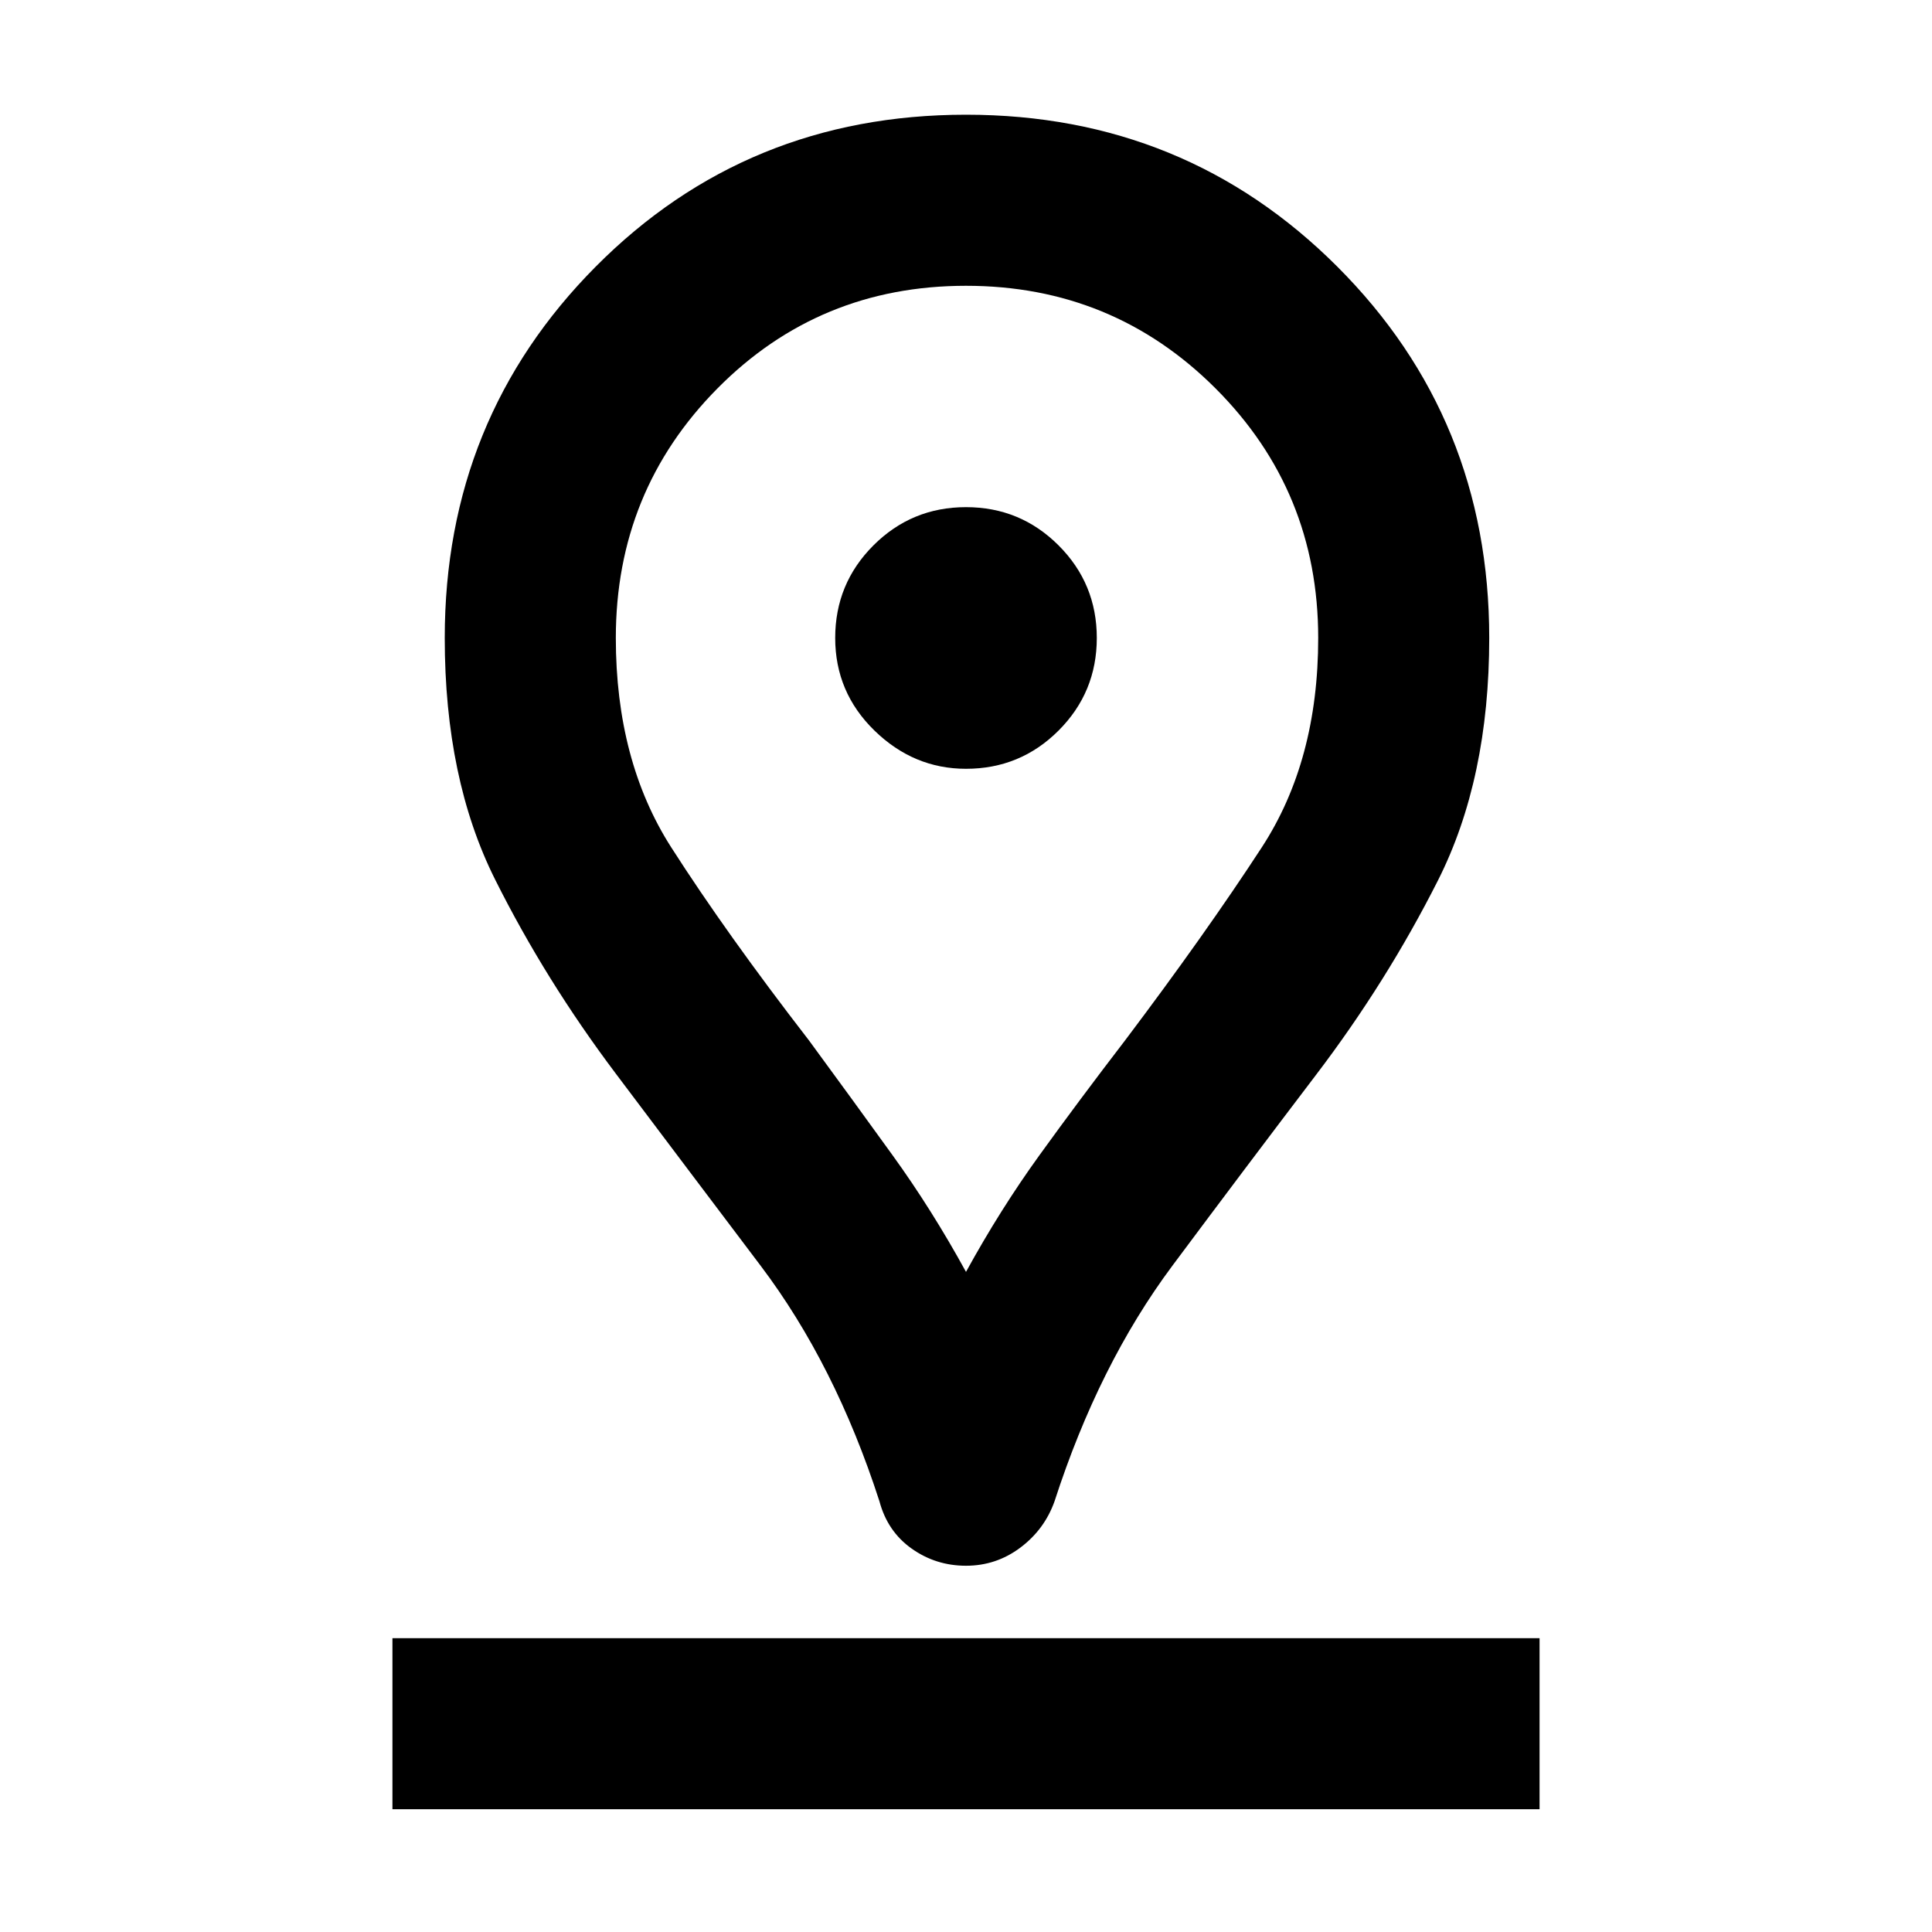 <svg xmlns="http://www.w3.org/2000/svg" height="40" width="40"><path d="M20 26.333Q20.708 25.042 21.521 23.917Q22.333 22.792 23.292 21.542Q24.958 19.333 26.125 17.542Q27.292 15.75 27.292 13.208Q27.292 10.167 25.167 8.042Q23.042 5.917 20 5.917Q16.958 5.917 14.854 8.042Q12.75 10.167 12.75 13.208Q12.75 15.75 13.896 17.542Q15.042 19.333 16.75 21.542Q17.667 22.792 18.479 23.917Q19.292 25.042 20 26.333ZM20 32.417Q19.375 32.417 18.875 32.062Q18.375 31.708 18.208 31.083Q17.292 28.25 15.75 26.208Q14.208 24.167 12.75 22.229Q11.292 20.292 10.25 18.208Q9.208 16.125 9.208 13.208Q9.208 8.667 12.333 5.521Q15.458 2.375 20 2.375Q24.542 2.375 27.688 5.521Q30.833 8.667 30.833 13.208Q30.833 16.125 29.771 18.229Q28.708 20.333 27.25 22.25Q25.792 24.167 24.271 26.208Q22.75 28.25 21.833 31.083Q21.625 31.667 21.125 32.042Q20.625 32.417 20 32.417ZM20 15.917Q21.125 15.917 21.917 15.125Q22.708 14.333 22.708 13.208Q22.708 12.083 21.917 11.292Q21.125 10.5 20 10.5Q18.875 10.5 18.083 11.292Q17.292 12.083 17.292 13.208Q17.292 14.333 18.104 15.125Q18.917 15.917 20 15.917ZM8.125 37.458H31.875V33.917H8.125ZM20 13.208Q20 13.208 20 13.208Q20 13.208 20 13.208Q20 13.208 20 13.208Q20 13.208 20 13.208Q20 13.208 20 13.208Q20 13.208 20 13.208Q20 13.208 20 13.208Q20 13.208 20 13.208Q20 13.208 20 13.208Q20 13.208 20 13.208Q20 13.208 20 13.208Q20 13.208 20 13.208Z"/></svg>
